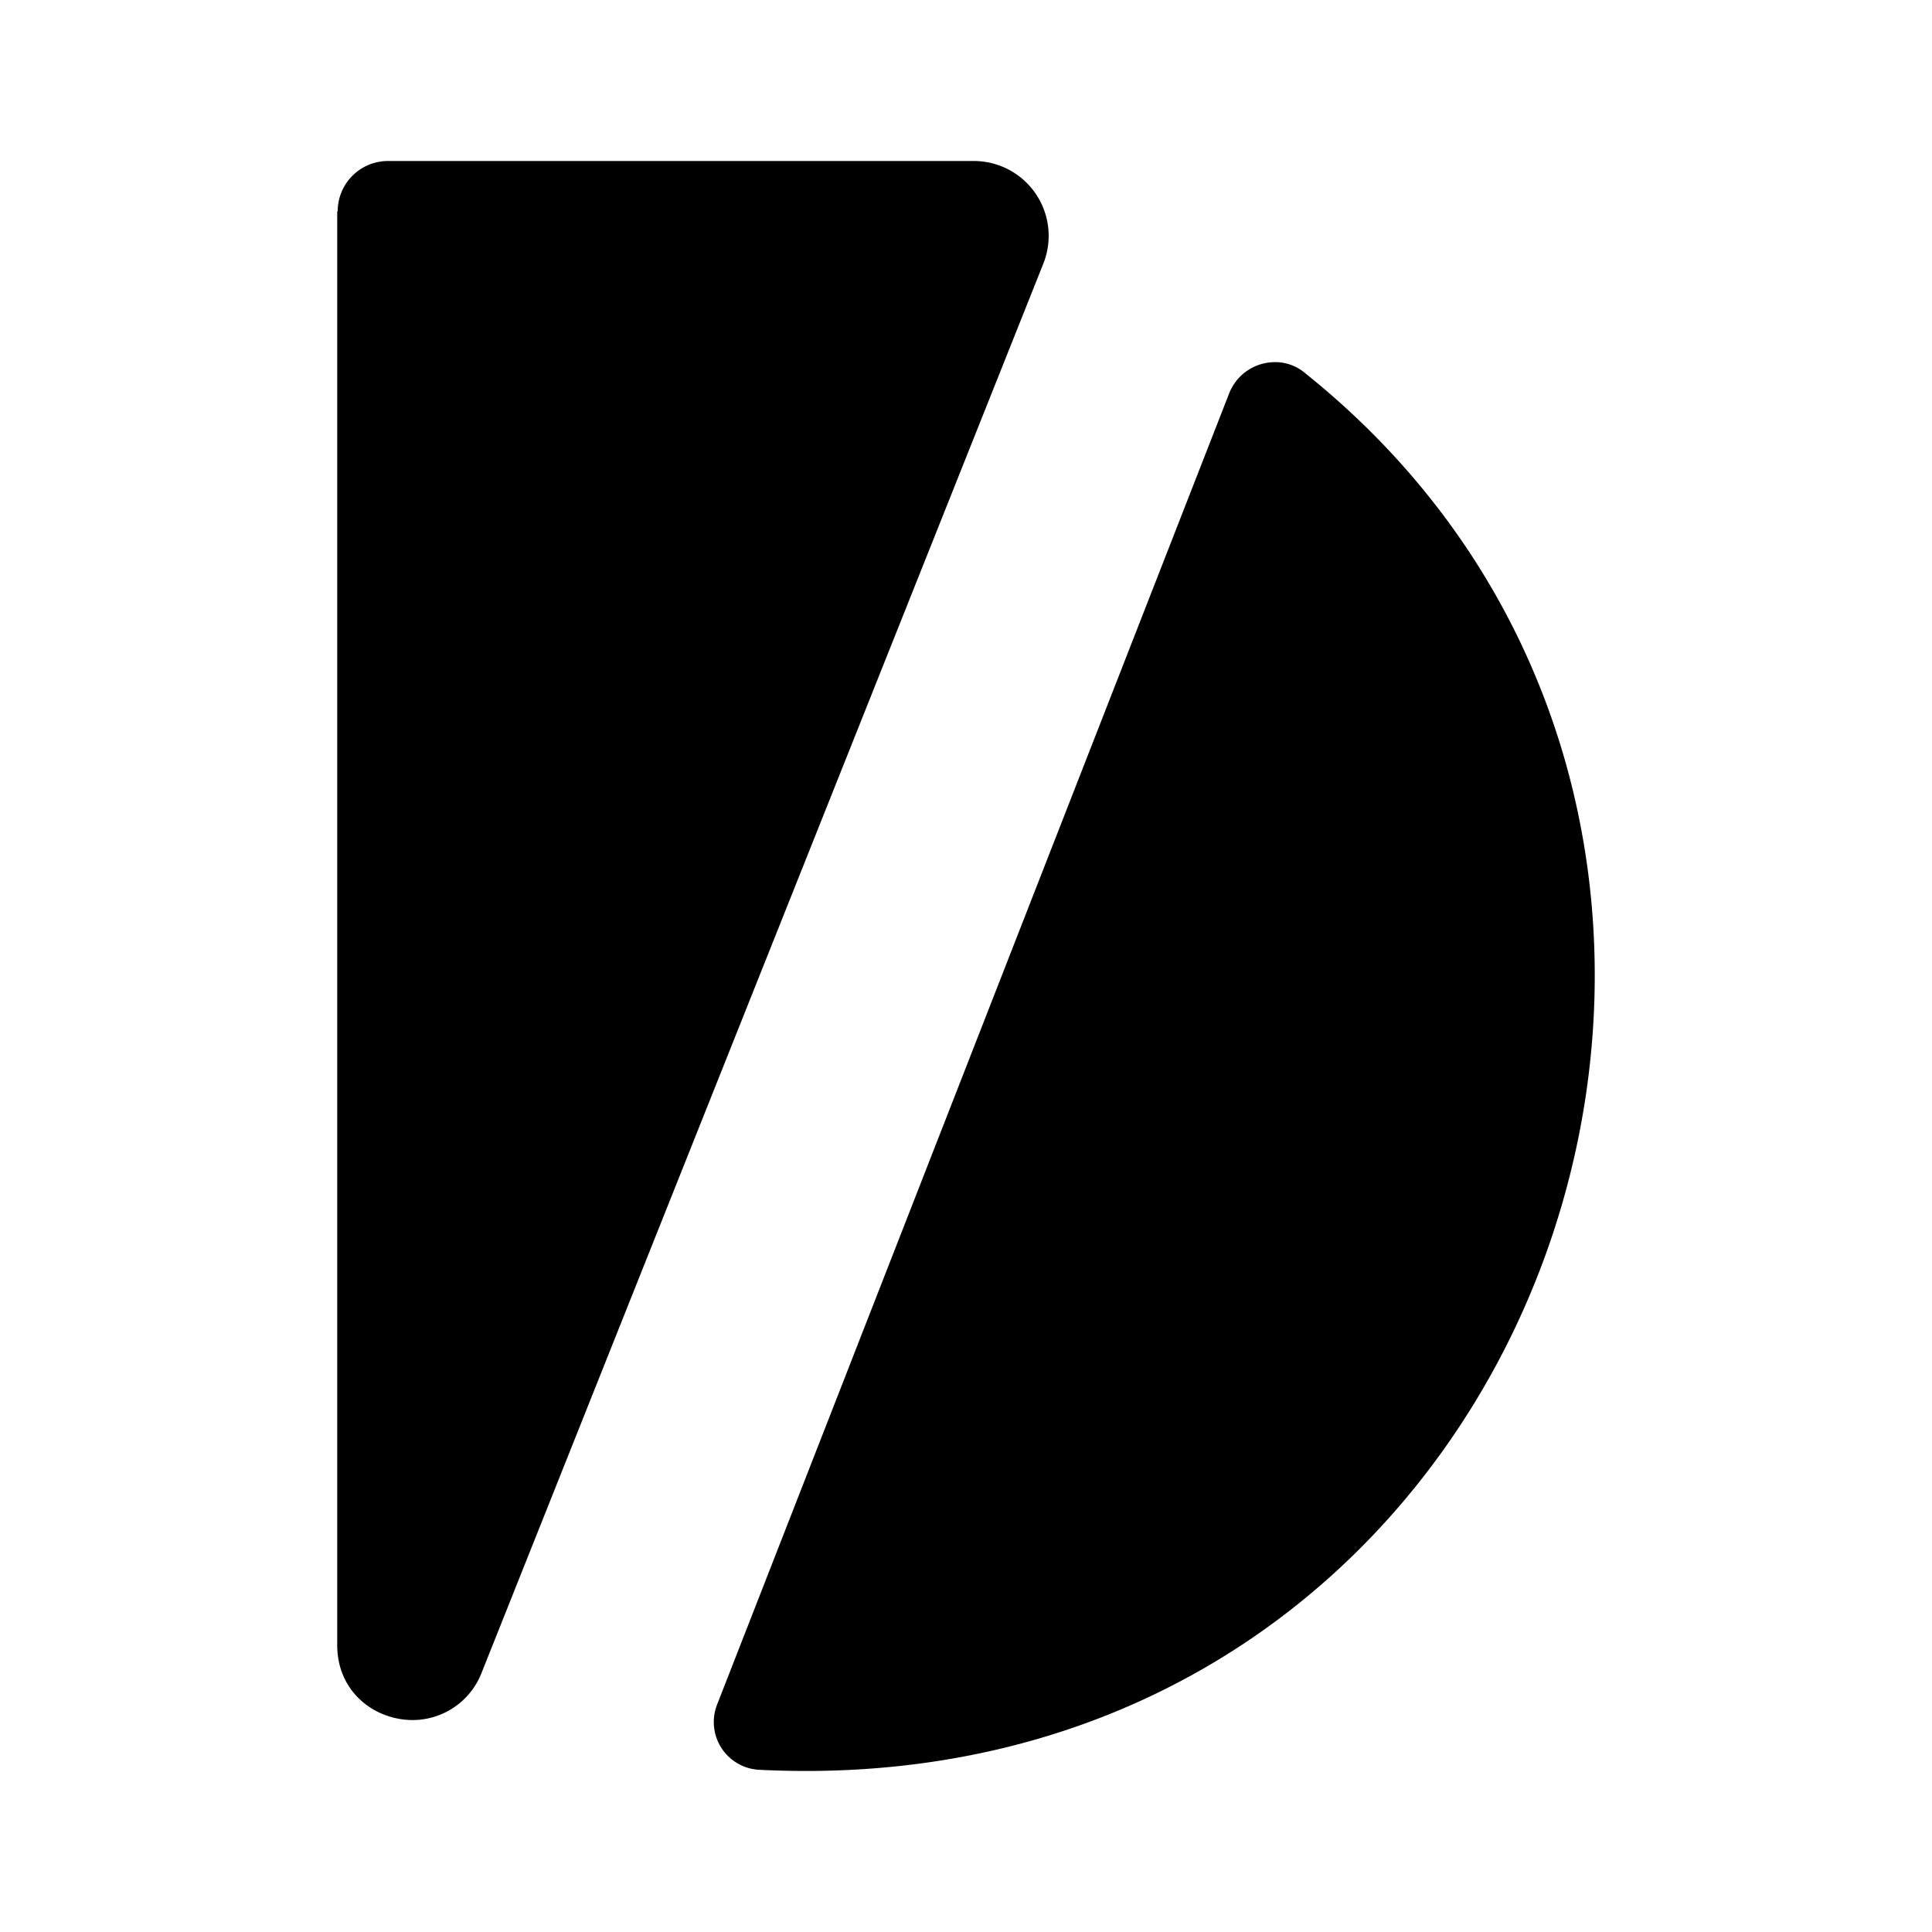 <svg xmlns="http://www.w3.org/2000/svg" xmlns:xlink="http://www.w3.org/1999/xlink" width="24" height="24" viewBox="0 0 24 24"><path fill="currentColor" d="M4.189 2.625v17.81c0 .588.469.932.937.932a.92.92 0 0 0 .857-.588l6.98-17.51A.93.93 0 0 0 12.101 2H4.814a.625.625 0 0 0-.619.625zM8.914 21.16l6.355-16.273A.61.61 0 0 1 15.8 4.5a.57.57 0 0 1 .4.125c7.13 5.693 3.088 17.854-6.768 17.36a.594.594 0 0 1-.518-.825"/></svg>